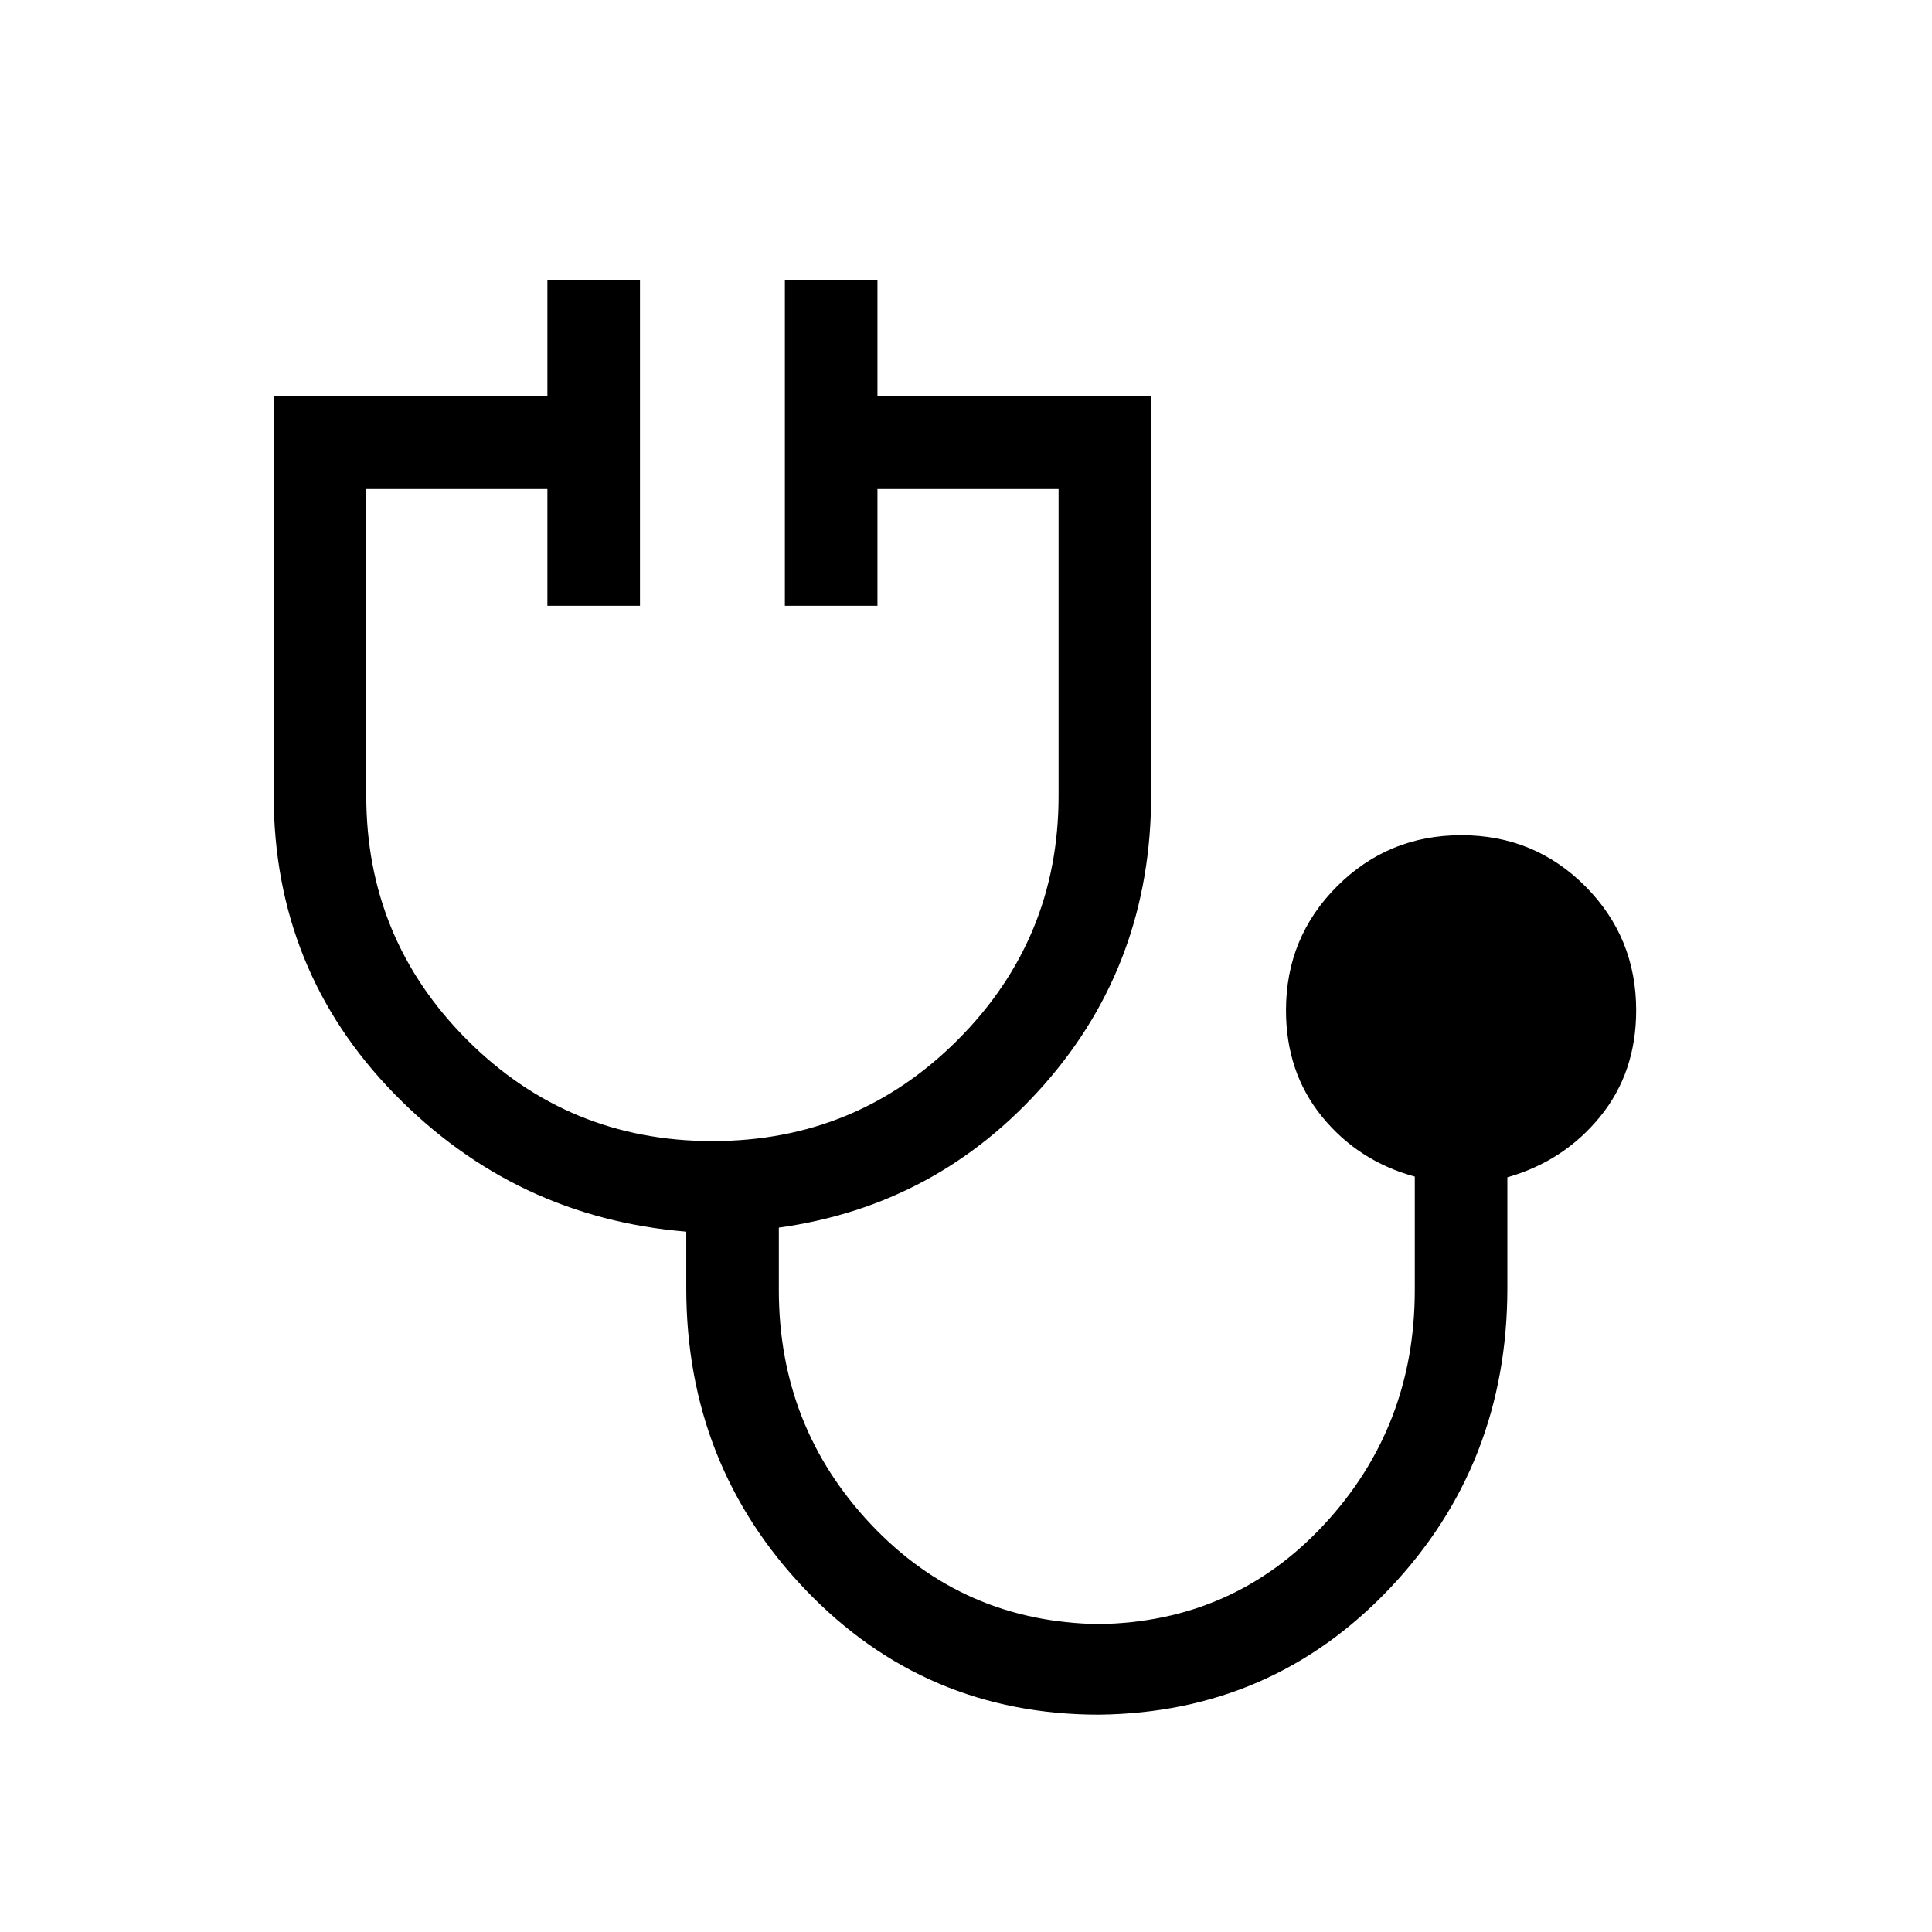 <svg xmlns="http://www.w3.org/2000/svg" height="20" viewBox="0 -960 960 960" width="20"><path d="M546.13-108q-86.48 0-145.81-61.98Q341-231.97 341-320v-28q-85-7-145-68.44-60-61.43-60-148.56v-198h136v-58h46v162h-46v-58h-90v152.46q0 71.14 50.2 121.34T354-393q71.6 0 121.8-50.2T526-564.54V-717h-90v58h-46v-162h46v58h136v198q0 83.48-53 143.74Q466-361 387-350v31q0 67.92 45.79 116.46Q478.58-154 546-153q67-1 112-49.54T703-319v-56.37q-28-7.63-46-29.66-18-22.04-18-52.97 0-36.25 25.41-61.63Q689.82-545 726.12-545t61.59 25.37Q813-494.25 813-458q0 30.93-18 52.97Q777-383 749-375v55q0 87.62-58.5 149.31T546.13-108Z"/></svg>